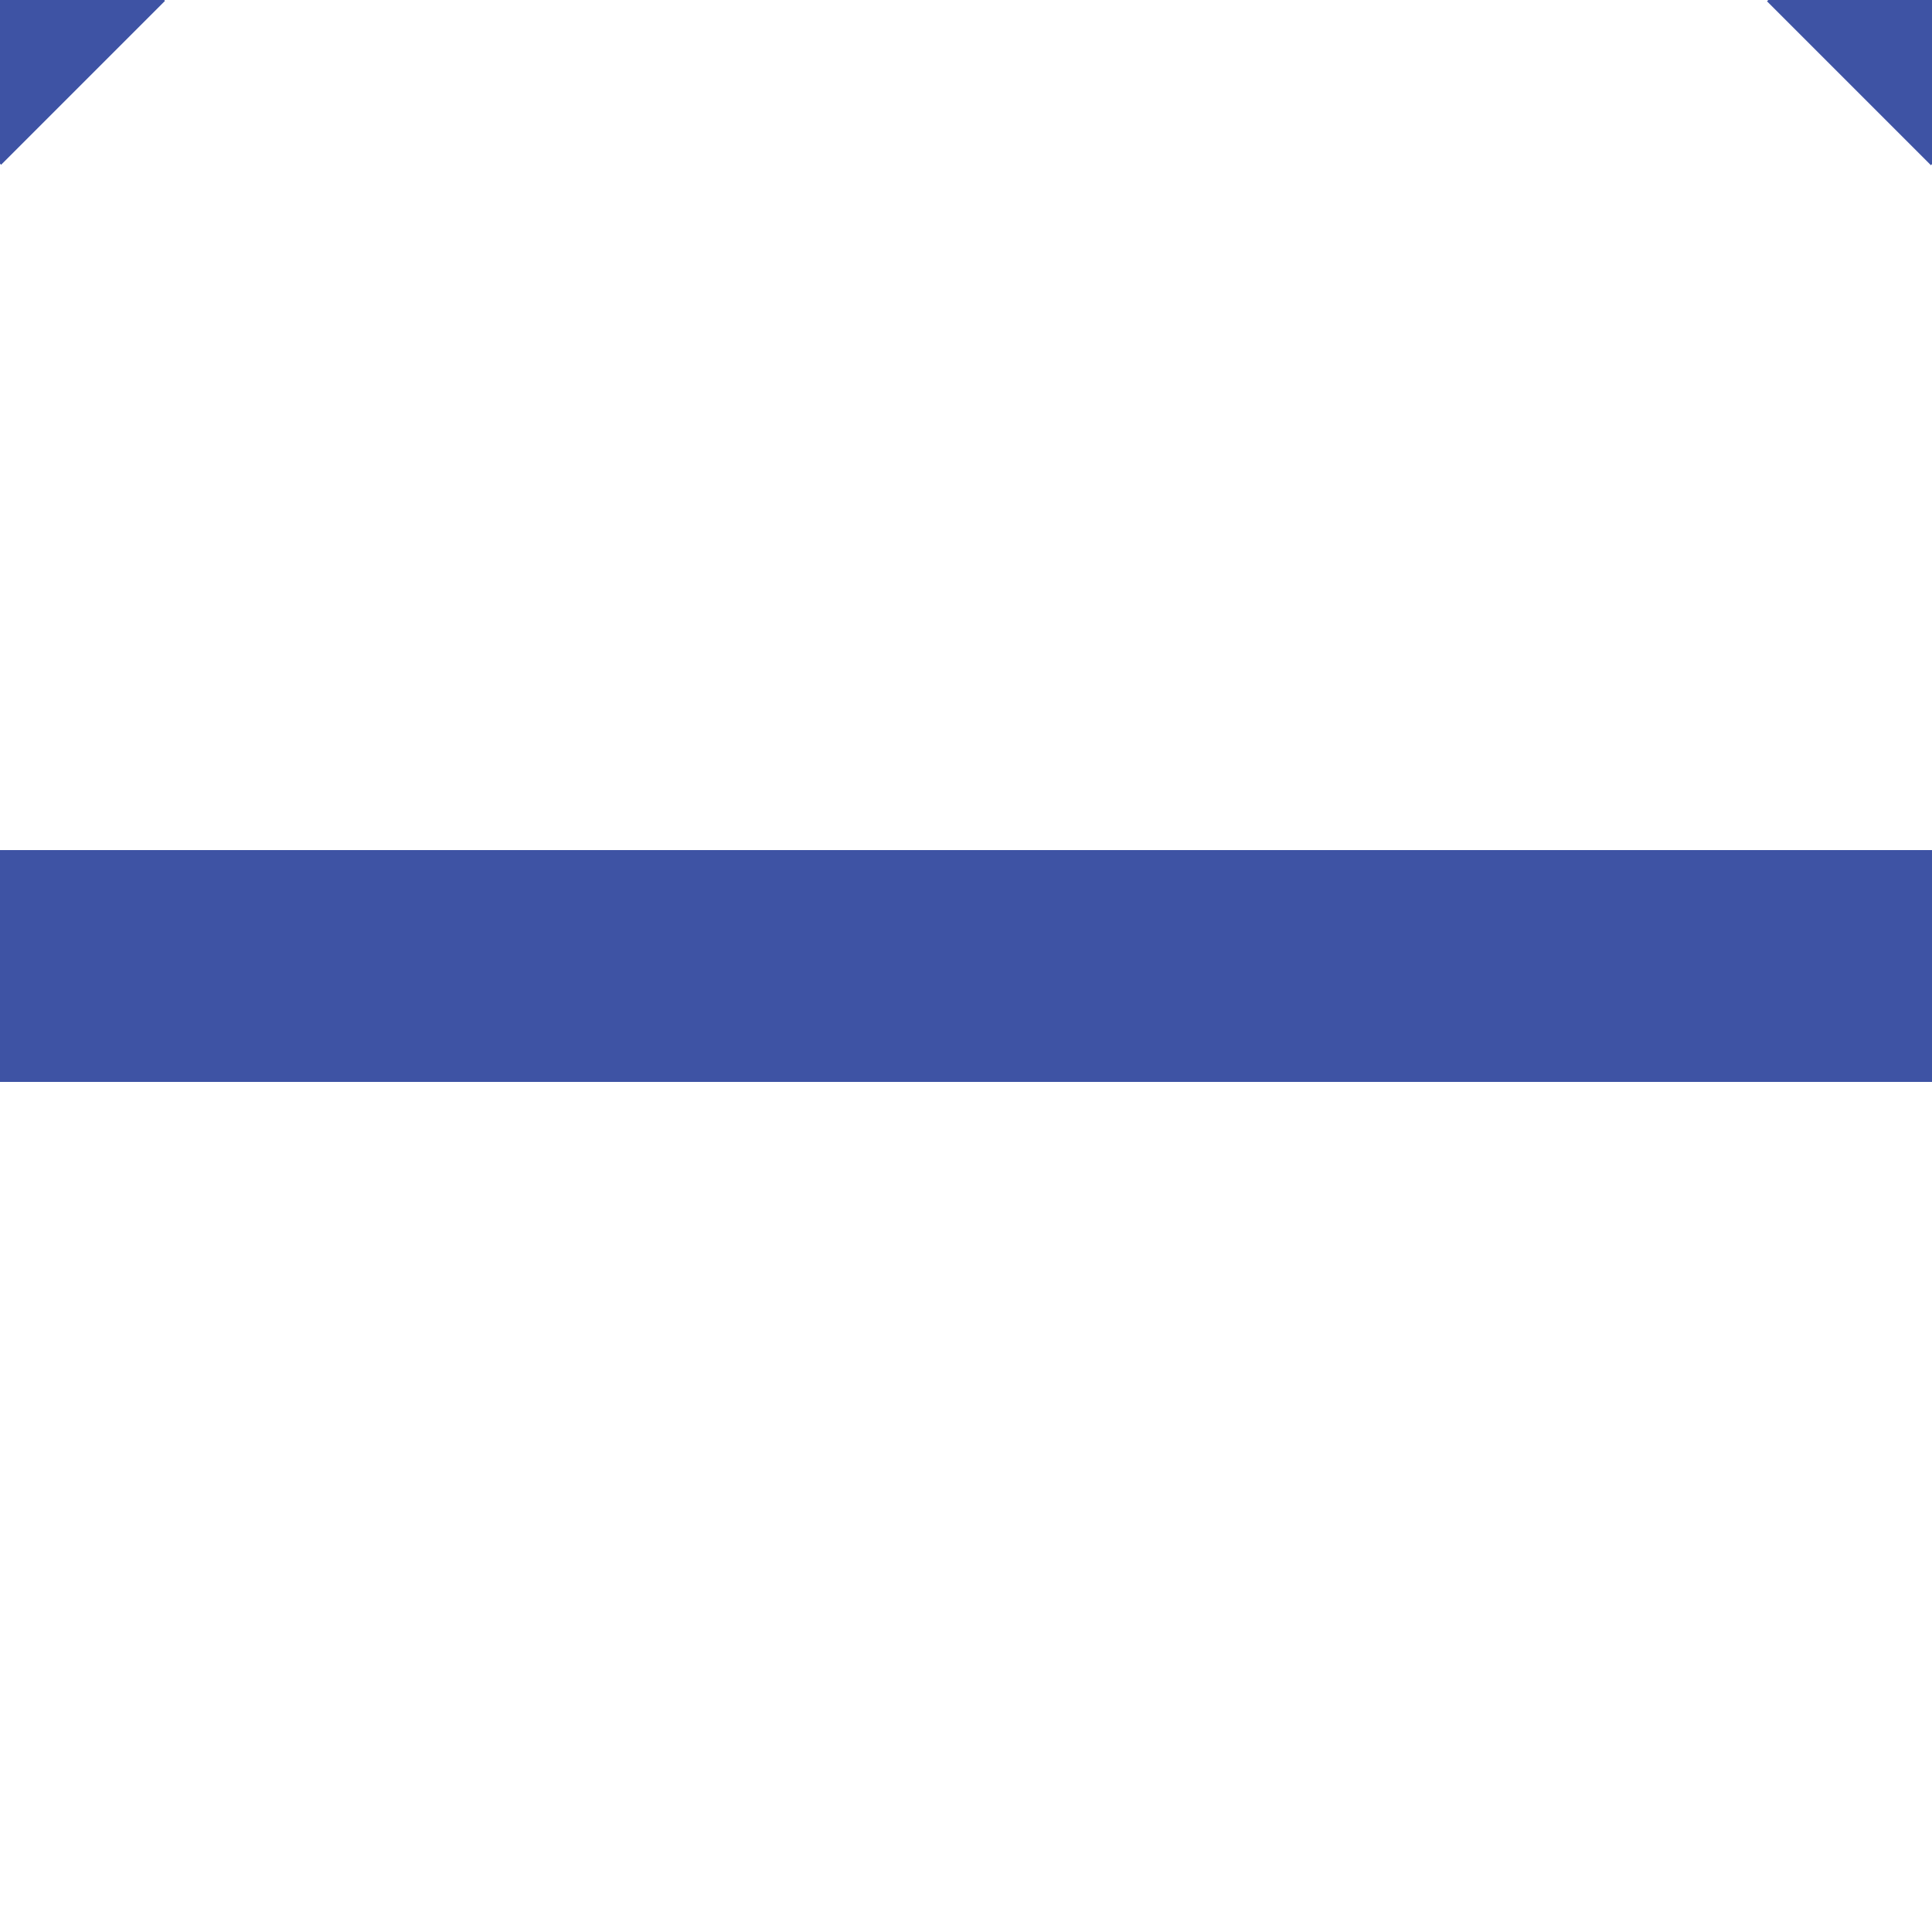 <?xml version="1.0" encoding="utf-8"?>
<!-- Generator: Adobe Illustrator 24.3.0, SVG Export Plug-In . SVG Version: 6.00 Build 0)  -->
<svg version="1.1" id="Layer_1" xmlns="http://www.w3.org/2000/svg" xmlns:xlink="http://www.w3.org/1999/xlink" x="0px" y="0px"
	 viewBox="0 0 50 50" style="enable-background:new 0 0 50 50;" xml:space="preserve">
<style type="text/css">
	.st0{fill:#3E53A4;}
</style>
<rect y="22" class="st0" width="50" height="6"/>
<rect x="-2.2" y="-1.1" transform="matrix(0.707 -0.707 0.707 0.707 -0.325 0.8)" class="st0" width="6" height="3.8"/>
<rect x="47.3" y="-2.2" transform="matrix(0.707 -0.707 0.707 0.707 13.844 35.03)" class="st0" width="3.8" height="6"/>
</svg>
